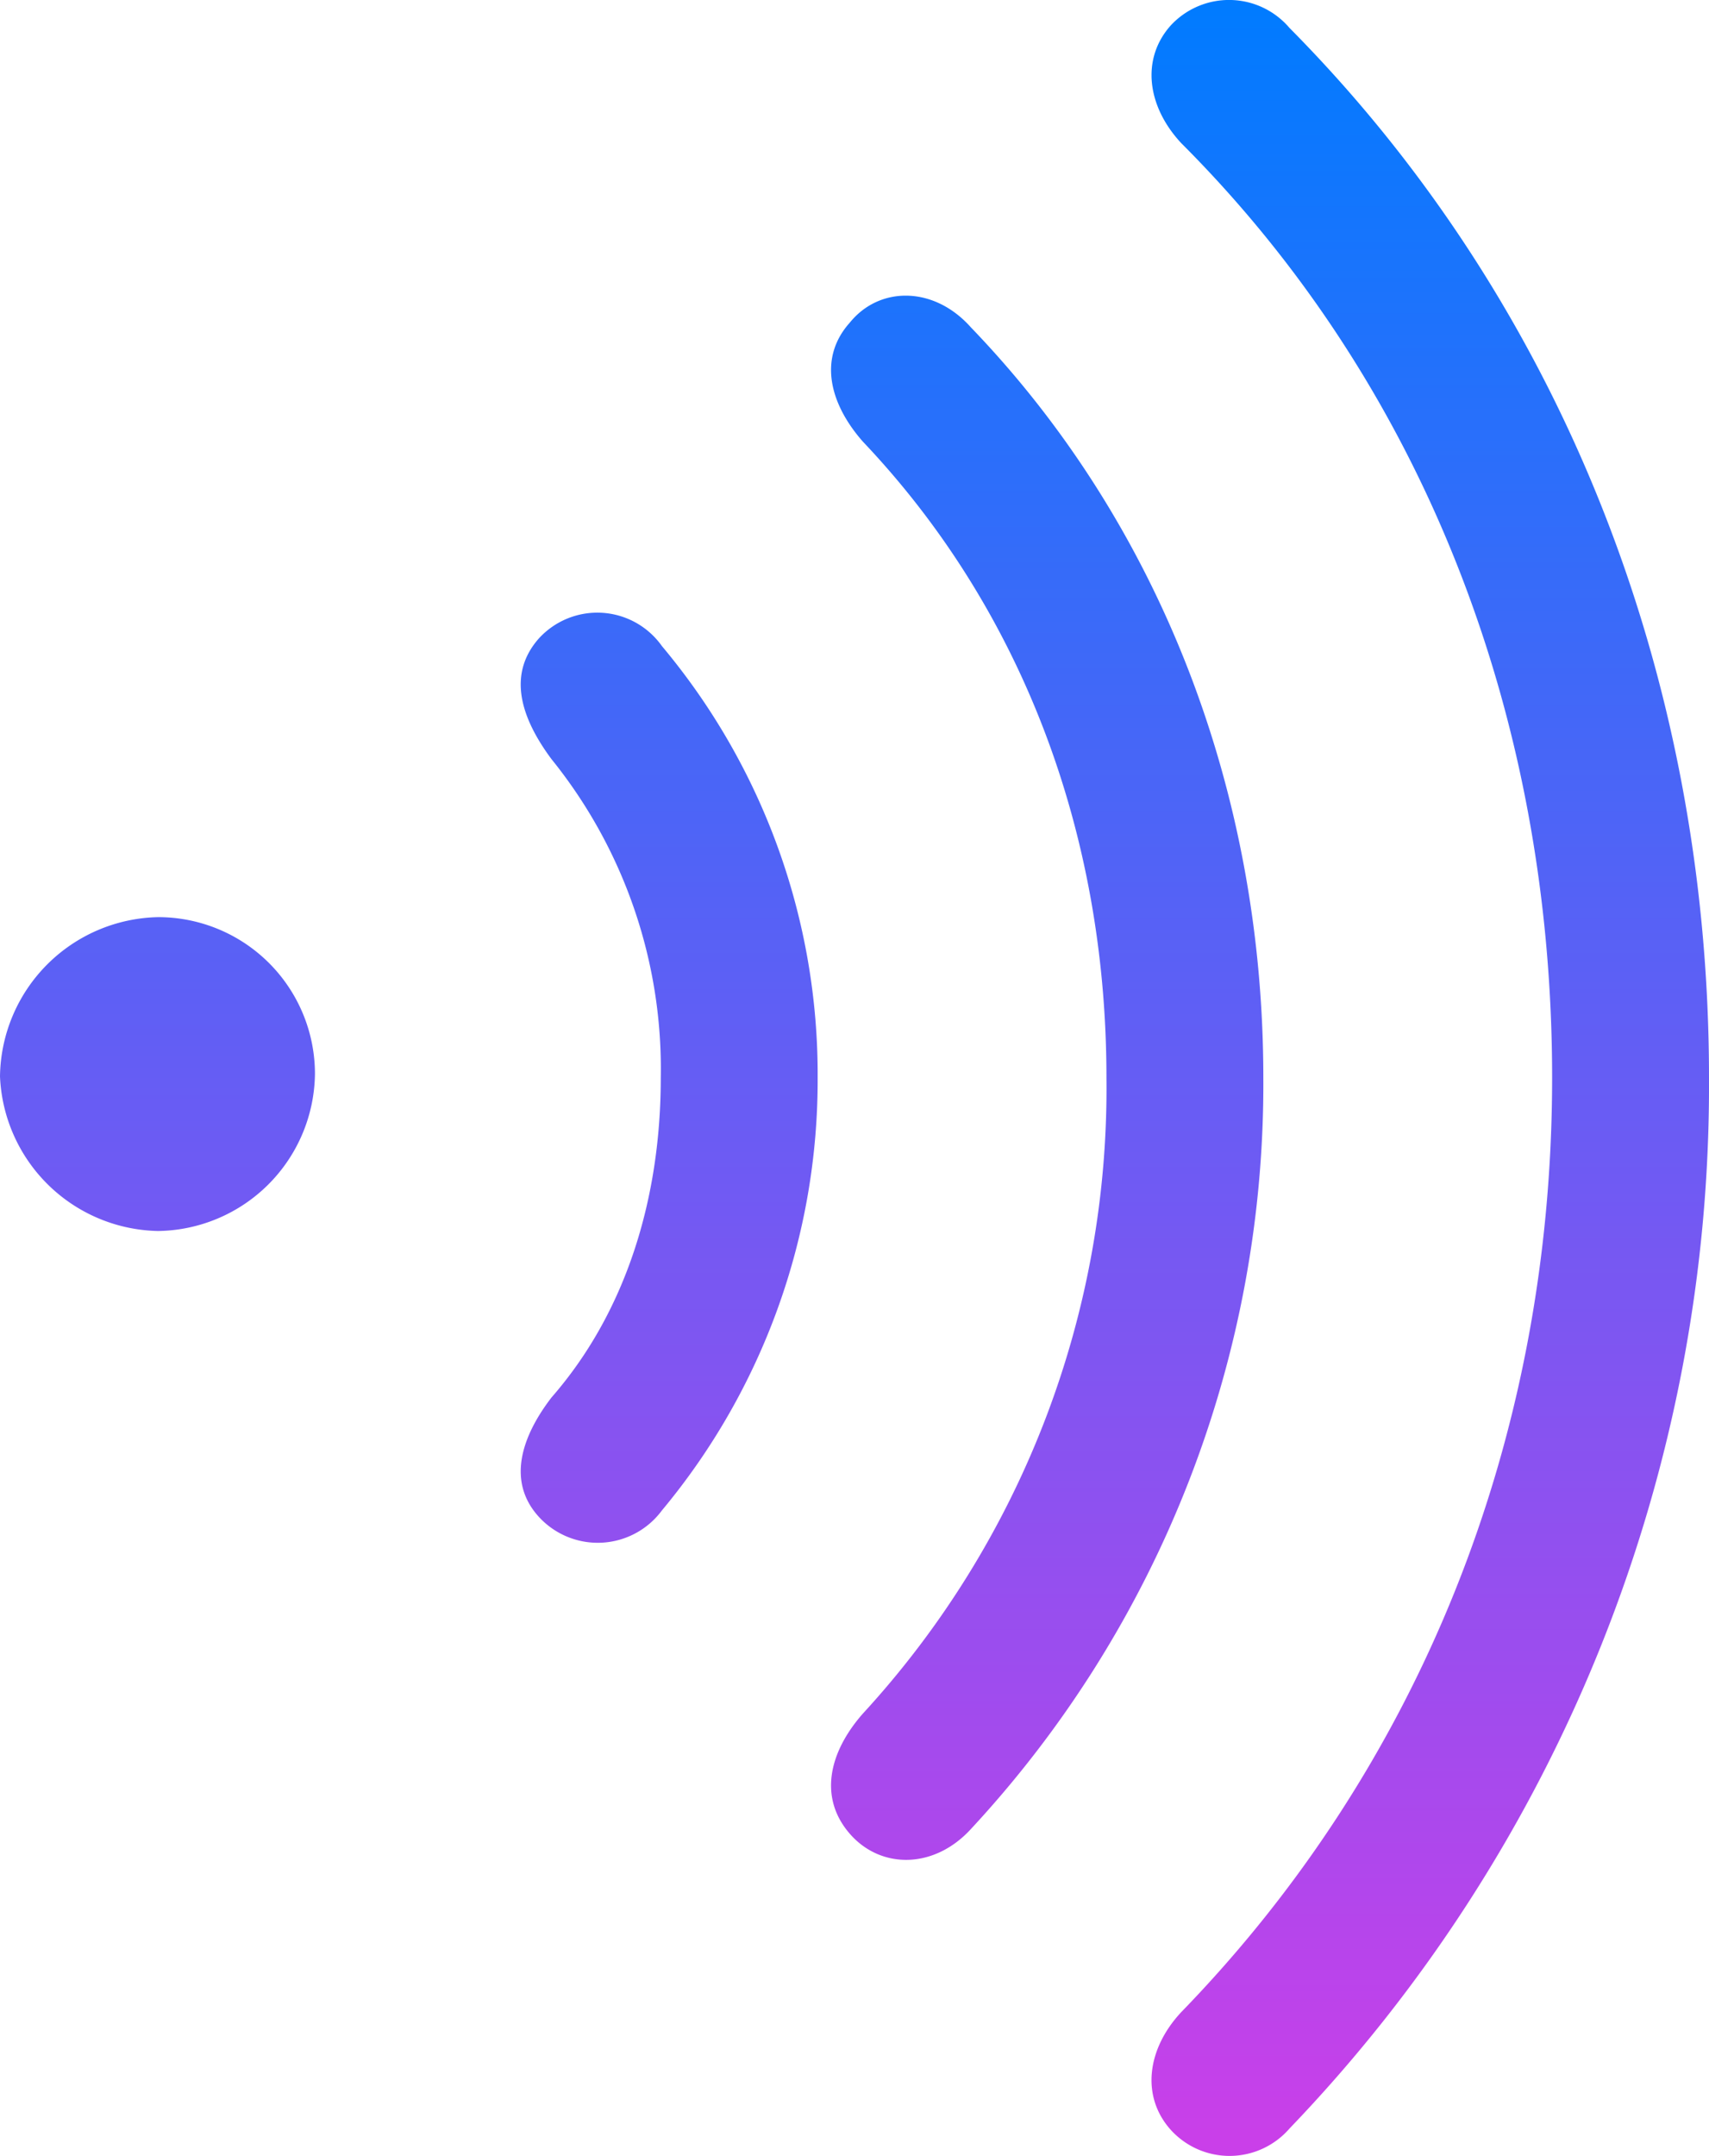<svg xmlns="http://www.w3.org/2000/svg" xmlns:xlink="http://www.w3.org/1999/xlink" width="86.364" height="108.917" viewBox="0 0 86.364 108.917"><defs><style>.a{fill:url(#a);}</style><linearGradient id="a" x1="0.5" x2="0.5" y2="1" gradientUnits="objectBoundingBox"><stop offset="0" stop-color="#017bff"/><stop offset="1" stop-color="#ca3fe9"/></linearGradient></defs><path class="a" d="M69.308,12.372a4.009,4.009,0,0,0,6.006-.06,76.055,76.055,0,0,0,21.2-53.092c0-20.48-7.627-39.338-21.2-53.032a4.012,4.012,0,0,0-6.006-.12c-1.5,1.682-1.2,4.084.541,5.946C81.98-75.854,88.586-59.158,88.586-40.78S81.8-5.886,69.848,6.426C68.106,8.288,67.806,10.69,69.308,12.372ZM53.092-2.583c1.562,1.8,4.264,1.8,6.126-.24A55.286,55.286,0,0,0,73.992-40.78c0-14.534-5.285-28.047-14.774-37.9-1.862-2.1-4.625-2.1-6.126-.24-1.562,1.742-1.081,4.024.661,6.006C61.74-64.5,66.064-53.212,66.064-40.78A46.655,46.655,0,0,1,53.752-8.648C52.011-6.667,51.53-4.384,53.092-2.583ZM37.356-18.618a4.035,4.035,0,0,0,6.246-.3A33.954,33.954,0,0,0,51.47-40.78a33.672,33.672,0,0,0-7.868-21.8,4,4,0,0,0-6.246-.36c-1.562,1.8-.9,3.964.661,6.066a24.91,24.91,0,0,1,5.525,16.1c0,6.186-1.8,11.892-5.525,16.156C36.456-22.582,35.795-20.36,37.356-18.618ZM18.138-33.032a8.038,8.038,0,0,0,7.928-7.928,7.92,7.92,0,0,0-7.928-7.928A8.155,8.155,0,0,0,10.15-40.84,8.153,8.153,0,0,0,18.138-33.032Z" transform="translate(-10.15 95.223)"/></svg>